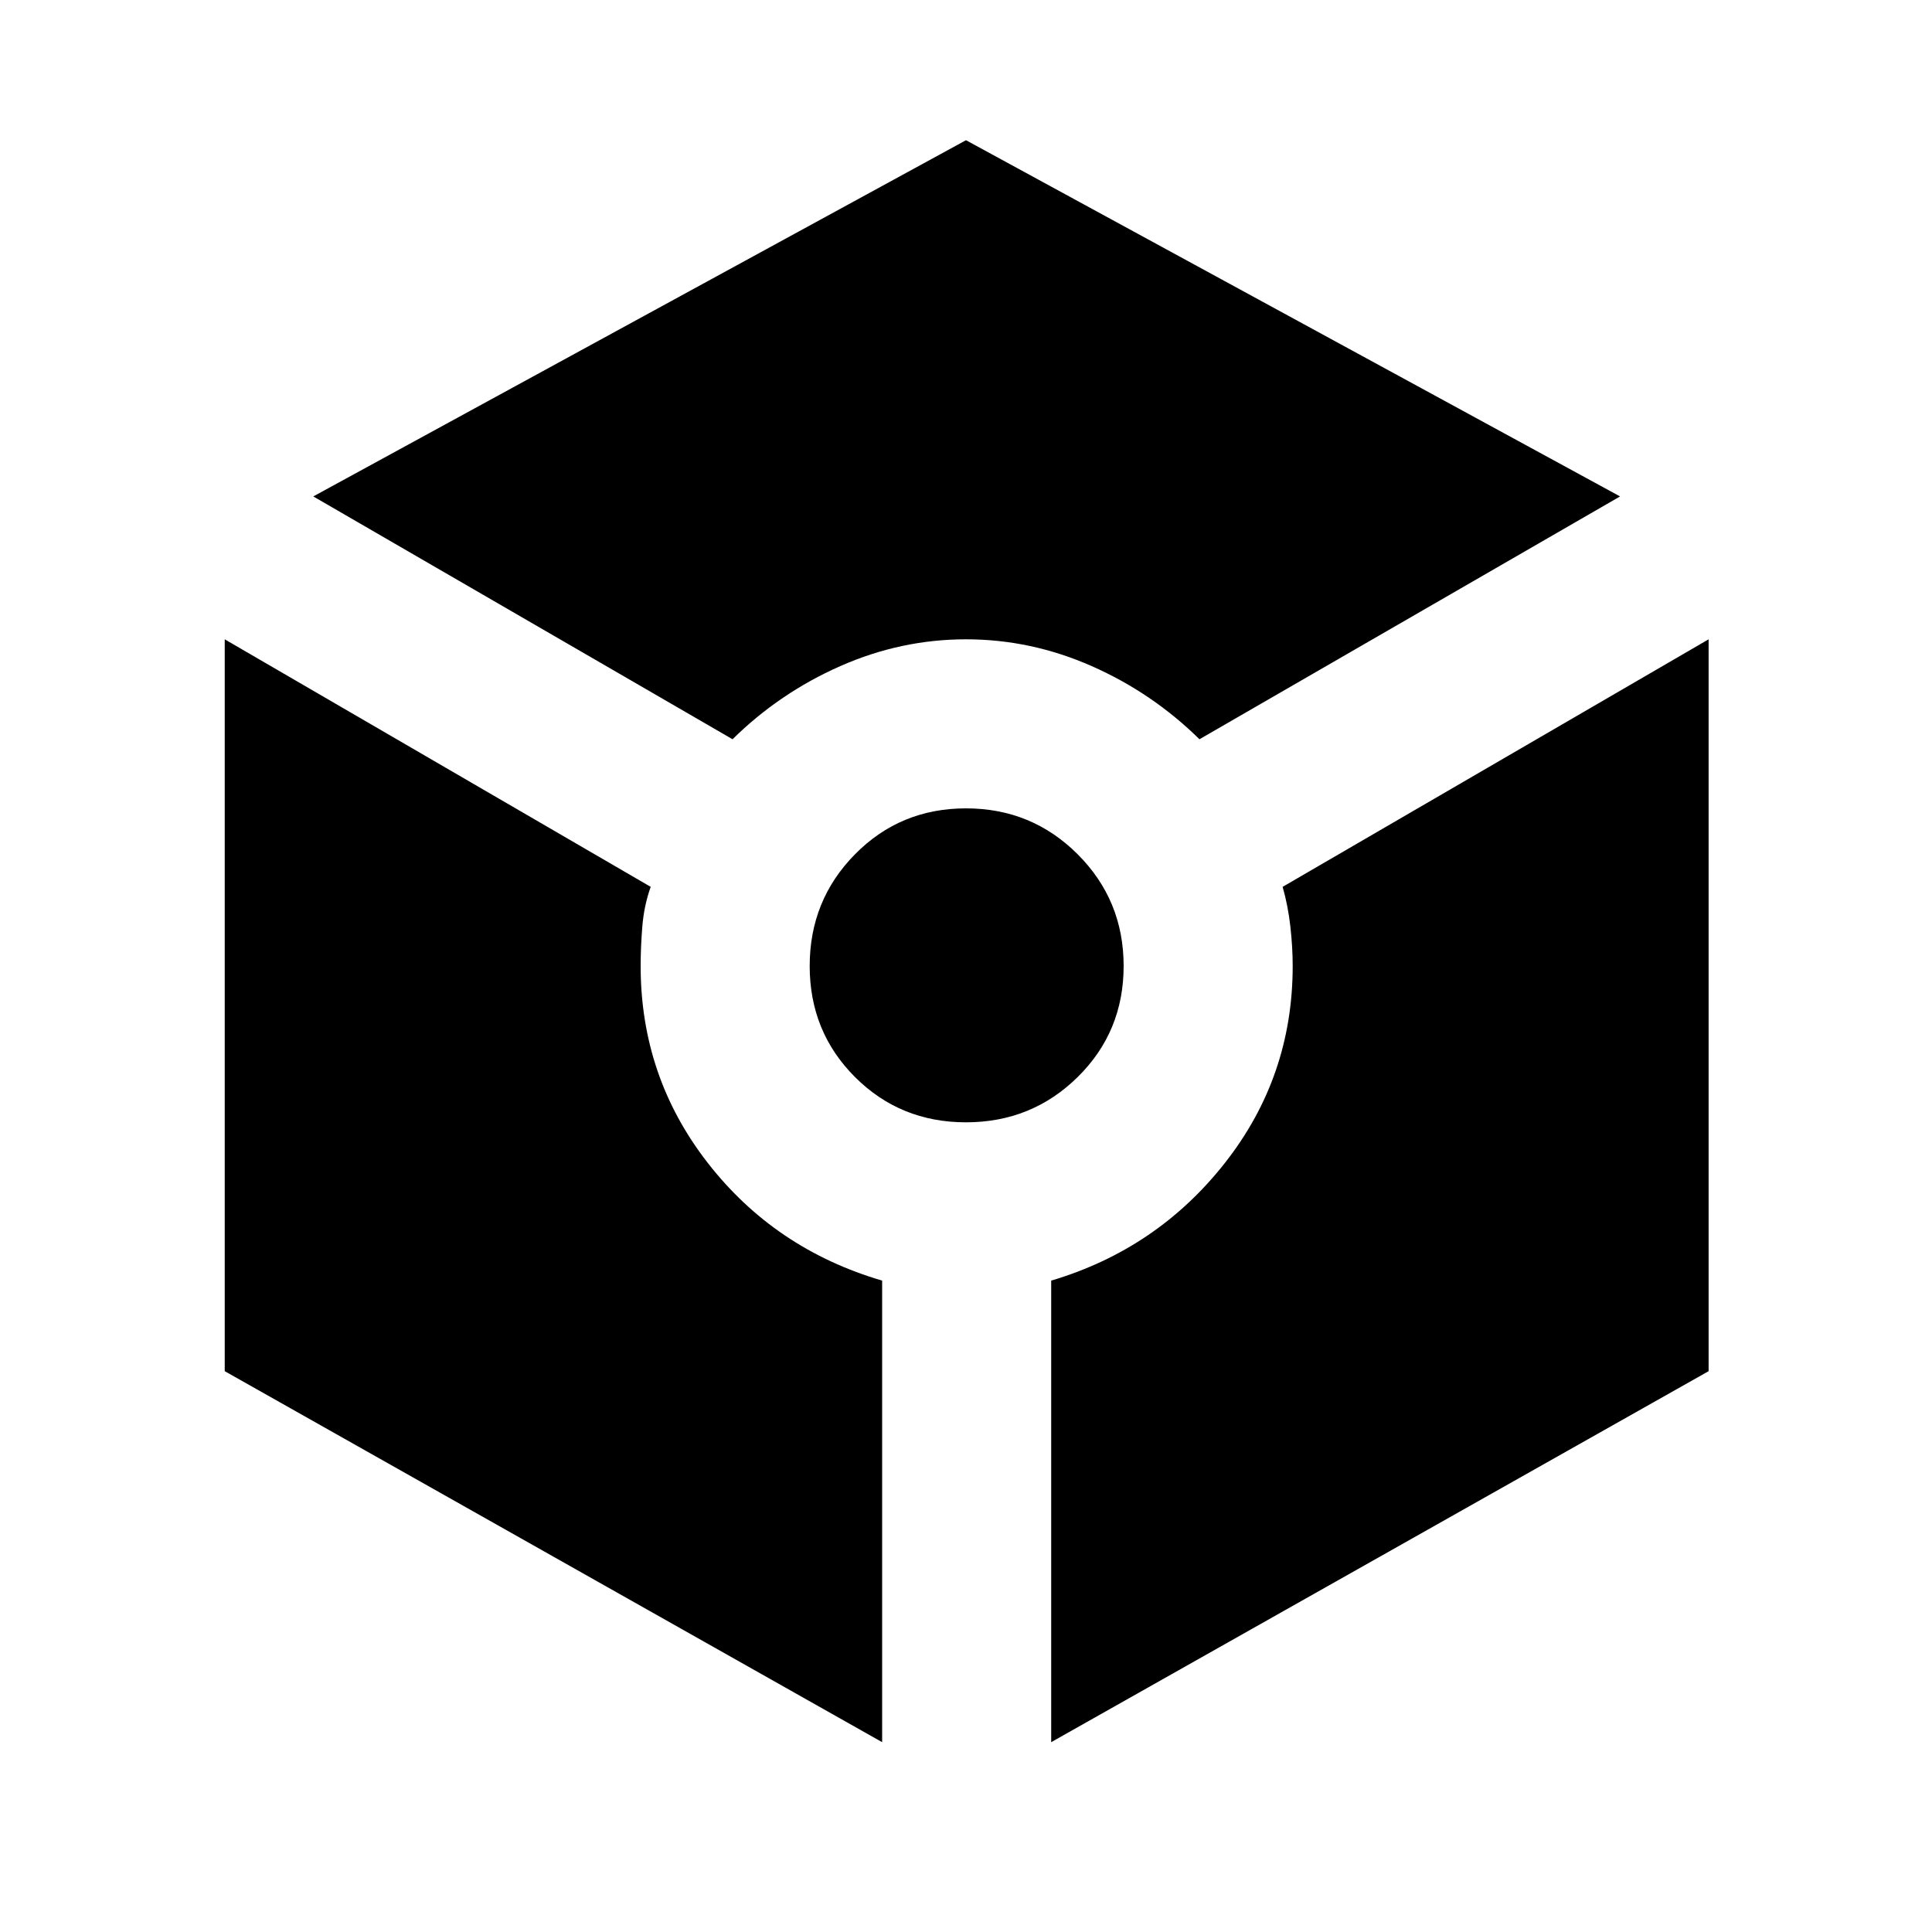 <svg xmlns="http://www.w3.org/2000/svg" height="40" viewBox="0 -960 960 960" width="40"><path d="M364-592.67 155.67-713.33l324.33-177 325 177-209 120.66q-23.33-23-53.5-36.33-30.17-13.33-62.5-13.33T417.5-629q-30.17 13.33-53.5 36.33Zm74.33 498.34L111.67-278.67v-363.66l211.66 123q-3.33 9.33-4.16 19.66-.84 10.34-.84 19.67 0 55 33.34 97.83 33.33 42.84 86.66 58.5v229.34Zm41.67-308q-32.67 0-55.17-22.5T402.33-480q0-32.67 22.5-55.5T480-558.33q32.67 0 55.5 22.83t22.83 55.5q0 32.67-22.83 55.17t-55.5 22.5Zm42.33 308v-229.34q52.67-15.66 86.34-58.5Q642.33-425 642.33-480q0-9.33-1.16-19.67-1.17-10.33-3.84-19.66l211.67-123v363.66L522.33-94.33Z"/></svg>